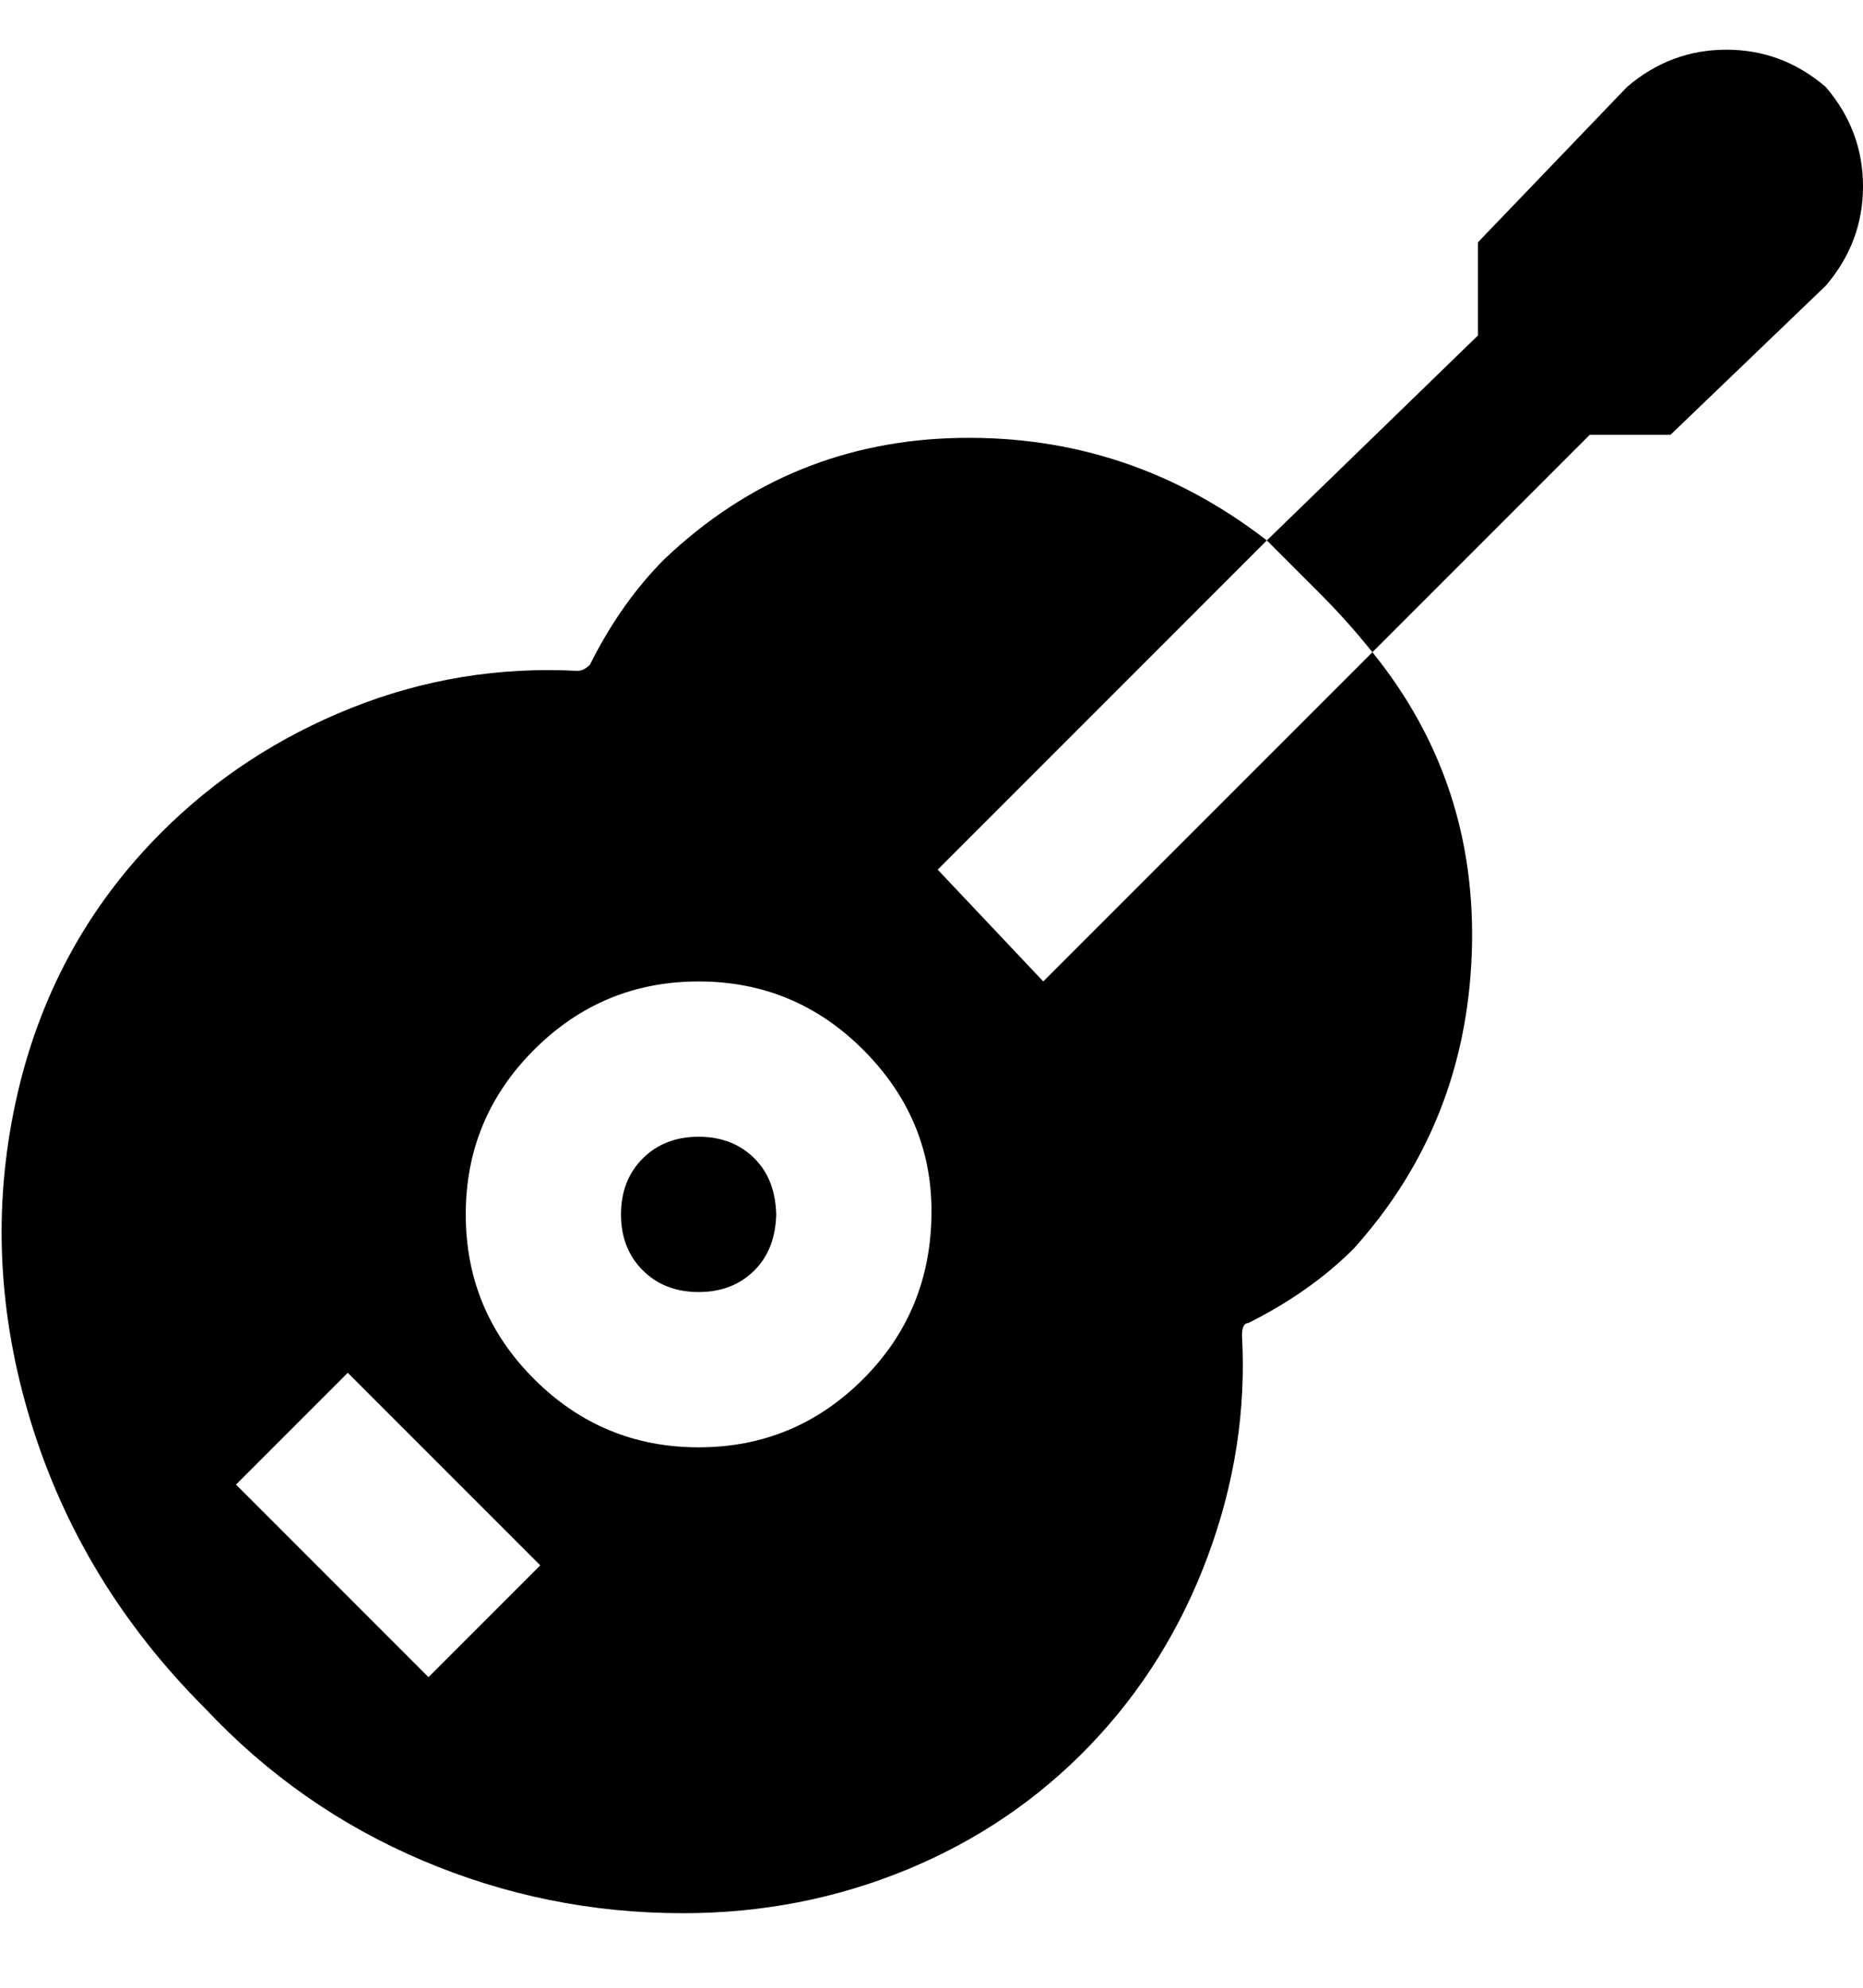 <svg viewBox="0 0 300 320" xmlns="http://www.w3.org/2000/svg"><path d="M125 195q0 6-3.5 9.5t-9 3.5q-5.5 0-9-3.5t-3.5-9q0-5.5 3.5-9t9-3.5q5.5 0 9 3.5t3.5 9.5v-1zm43-37l53-53q17 21 16 48.5T218 201q-7 7-17 12-1 0-1 2 1 18-5.5 35.5t-19 30.5Q163 294 146 301t-36 7q-22 0-42-8.5T33 275q-20-20-28-46t-2.5-51.5Q8 152 26 134q13-13 30.5-20t36.5-6q1 0 2-1 5-10 12-17 20-19 47.5-19.5T204 87l-53 53 17 18zm-81 94l-31-31-18 18 31 31 18-18zm63-57q0-15-11-26t-26.5-11Q97 158 86 169t-11 26.5Q75 211 86 222t26.5 11q15.5 0 26.5-11t11-27zM294 14q-7-6-16-6t-16 6l-24 25v15l-34 33 8.5 8.5q4.5 4.5 8.5 9.5l35-35h13l25-24q6-7 6-16t-6-16z"/></svg>